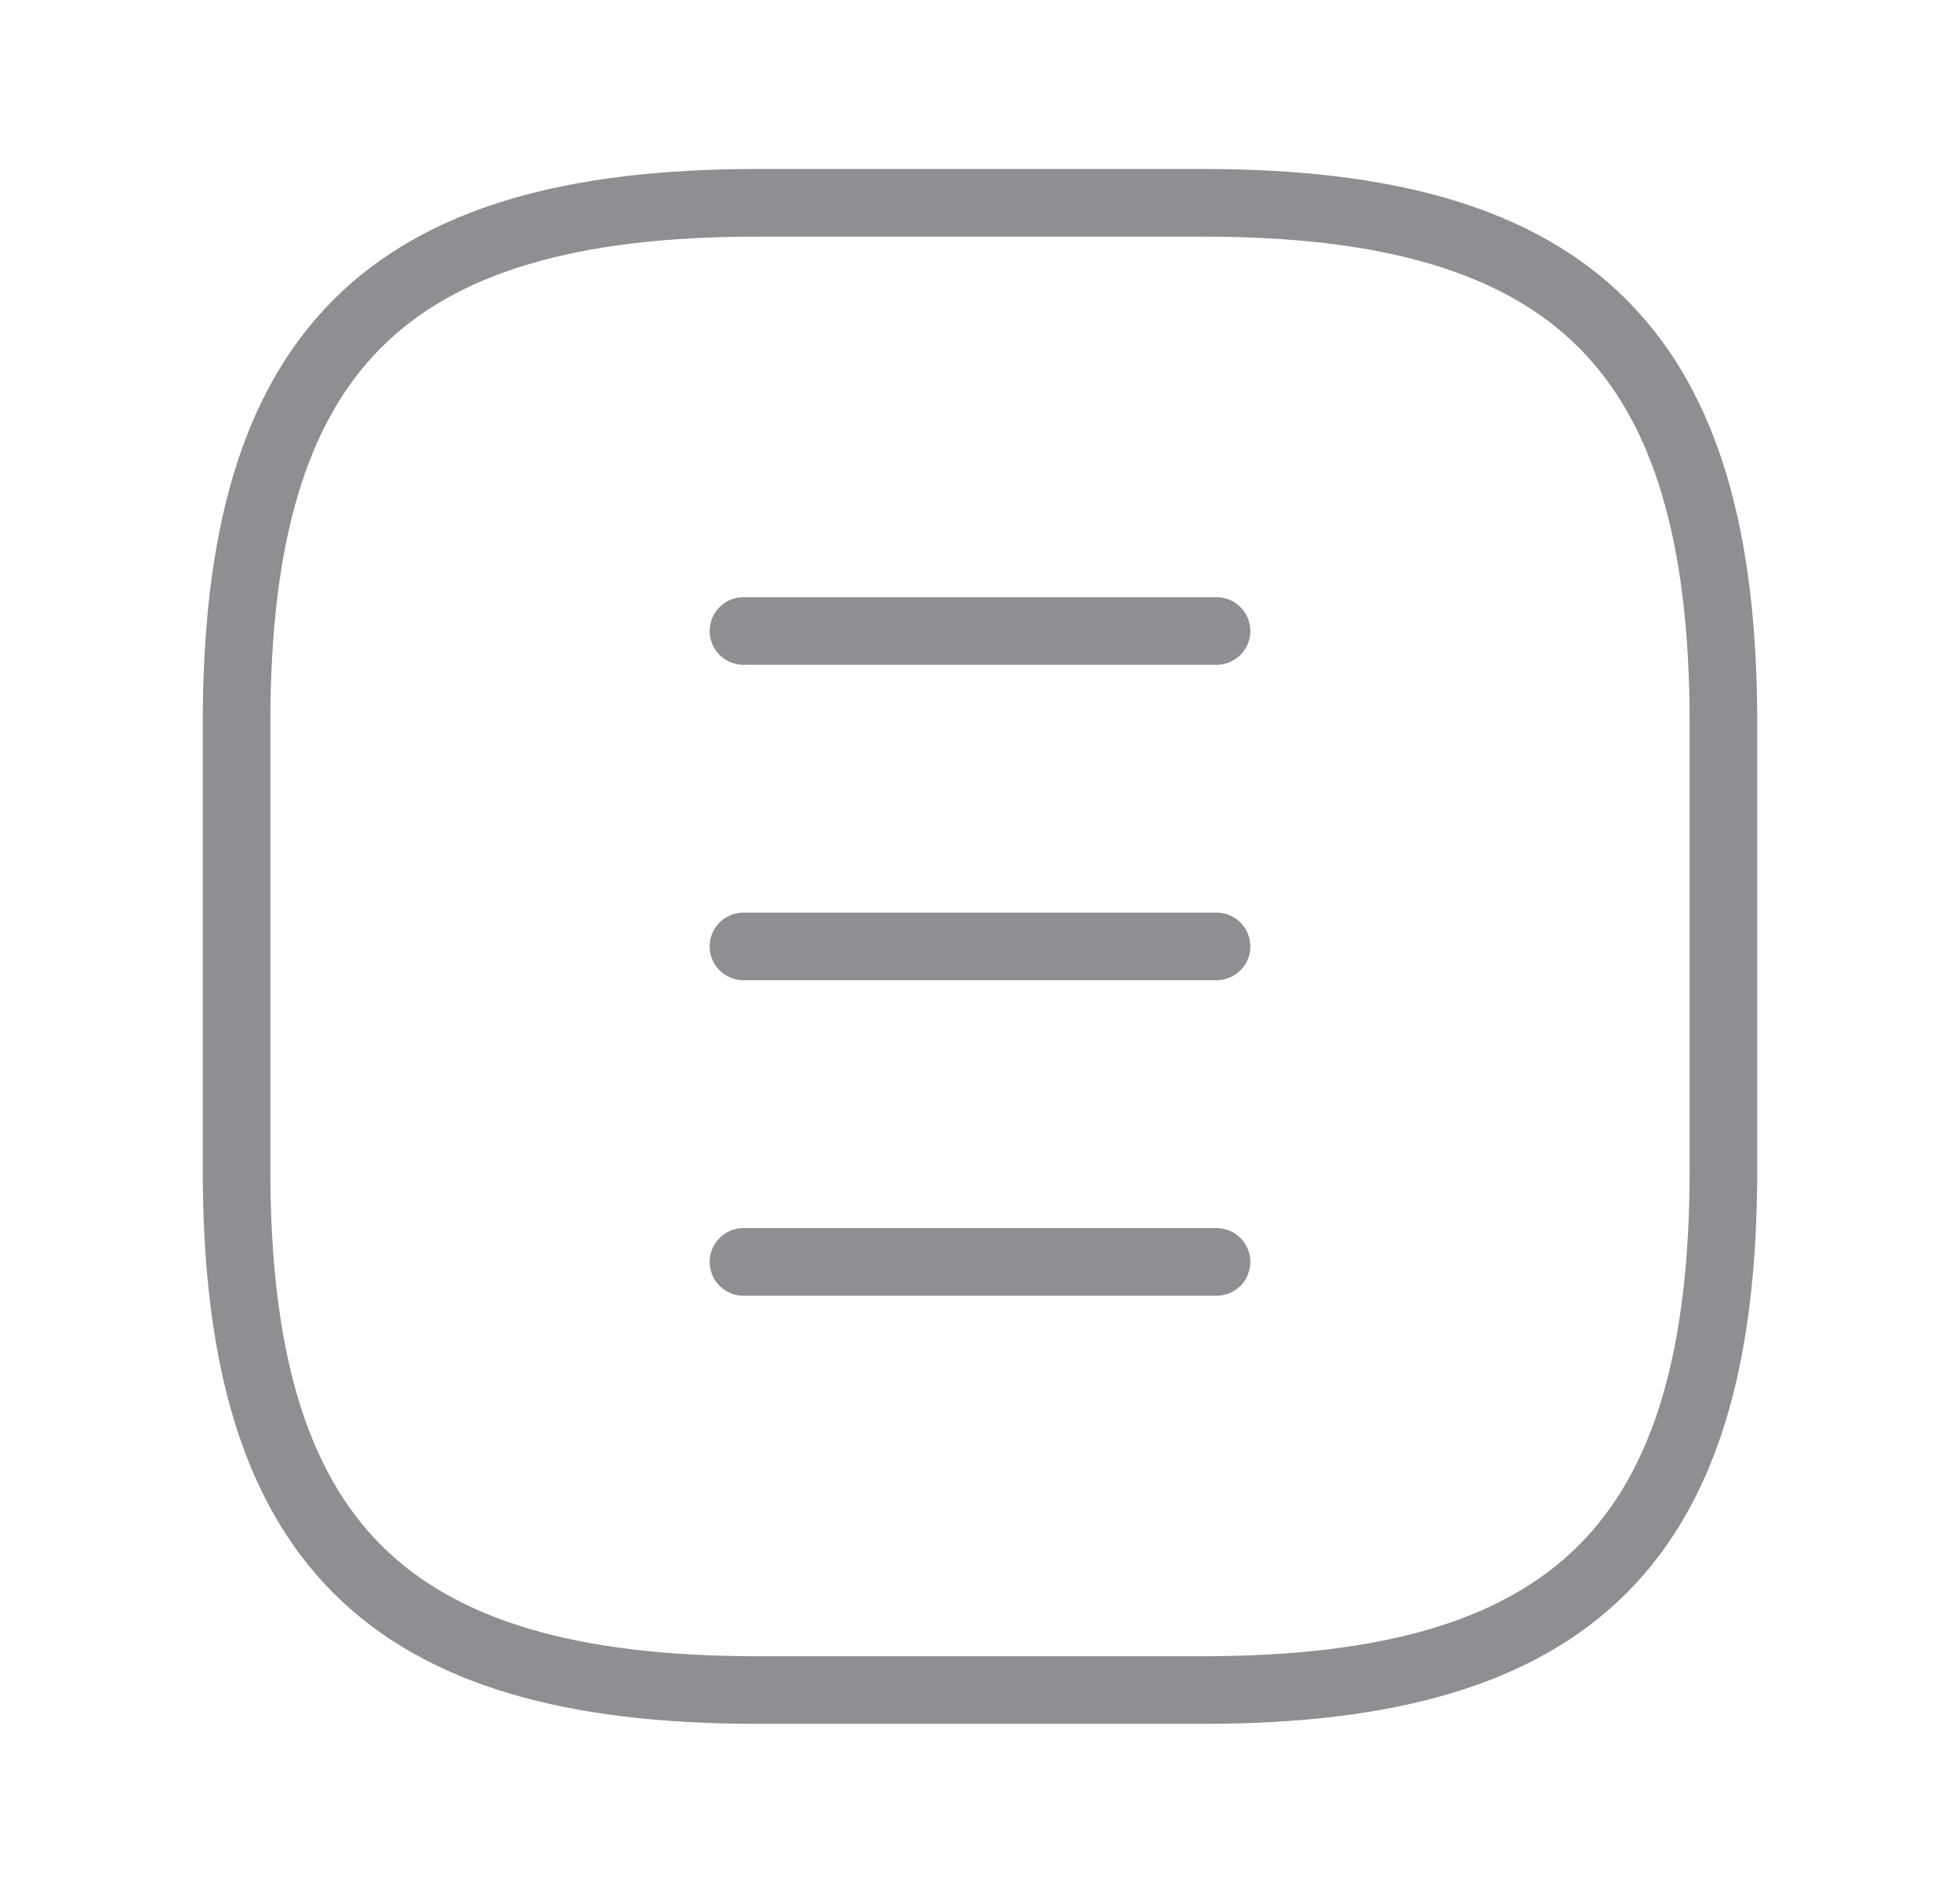 <svg width="29" height="28" viewBox="0 0 29 28" fill="none" xmlns="http://www.w3.org/2000/svg">
<path d="M11 9.334H18" stroke="#8E8E93" stroke-linecap="round" stroke-linejoin="round"/>
<path d="M11 14H18" stroke="#8E8E93" stroke-linecap="round" stroke-linejoin="round"/>
<path d="M11 18.667H18" stroke="#8E8E93" stroke-linecap="round" stroke-linejoin="round"/>
<path d="M11.2 25H17.8C23.3 25 25.5 22.8 25.5 17.3V10.7C25.5 5.2 23.3 3 17.8 3H11.2C5.7 3 3.5 5.2 3.5 10.7V17.3C3.5 22.8 5.7 25 11.2 25Z" stroke="#8E8E93" stroke-linecap="round" stroke-linejoin="round"/>
</svg>
